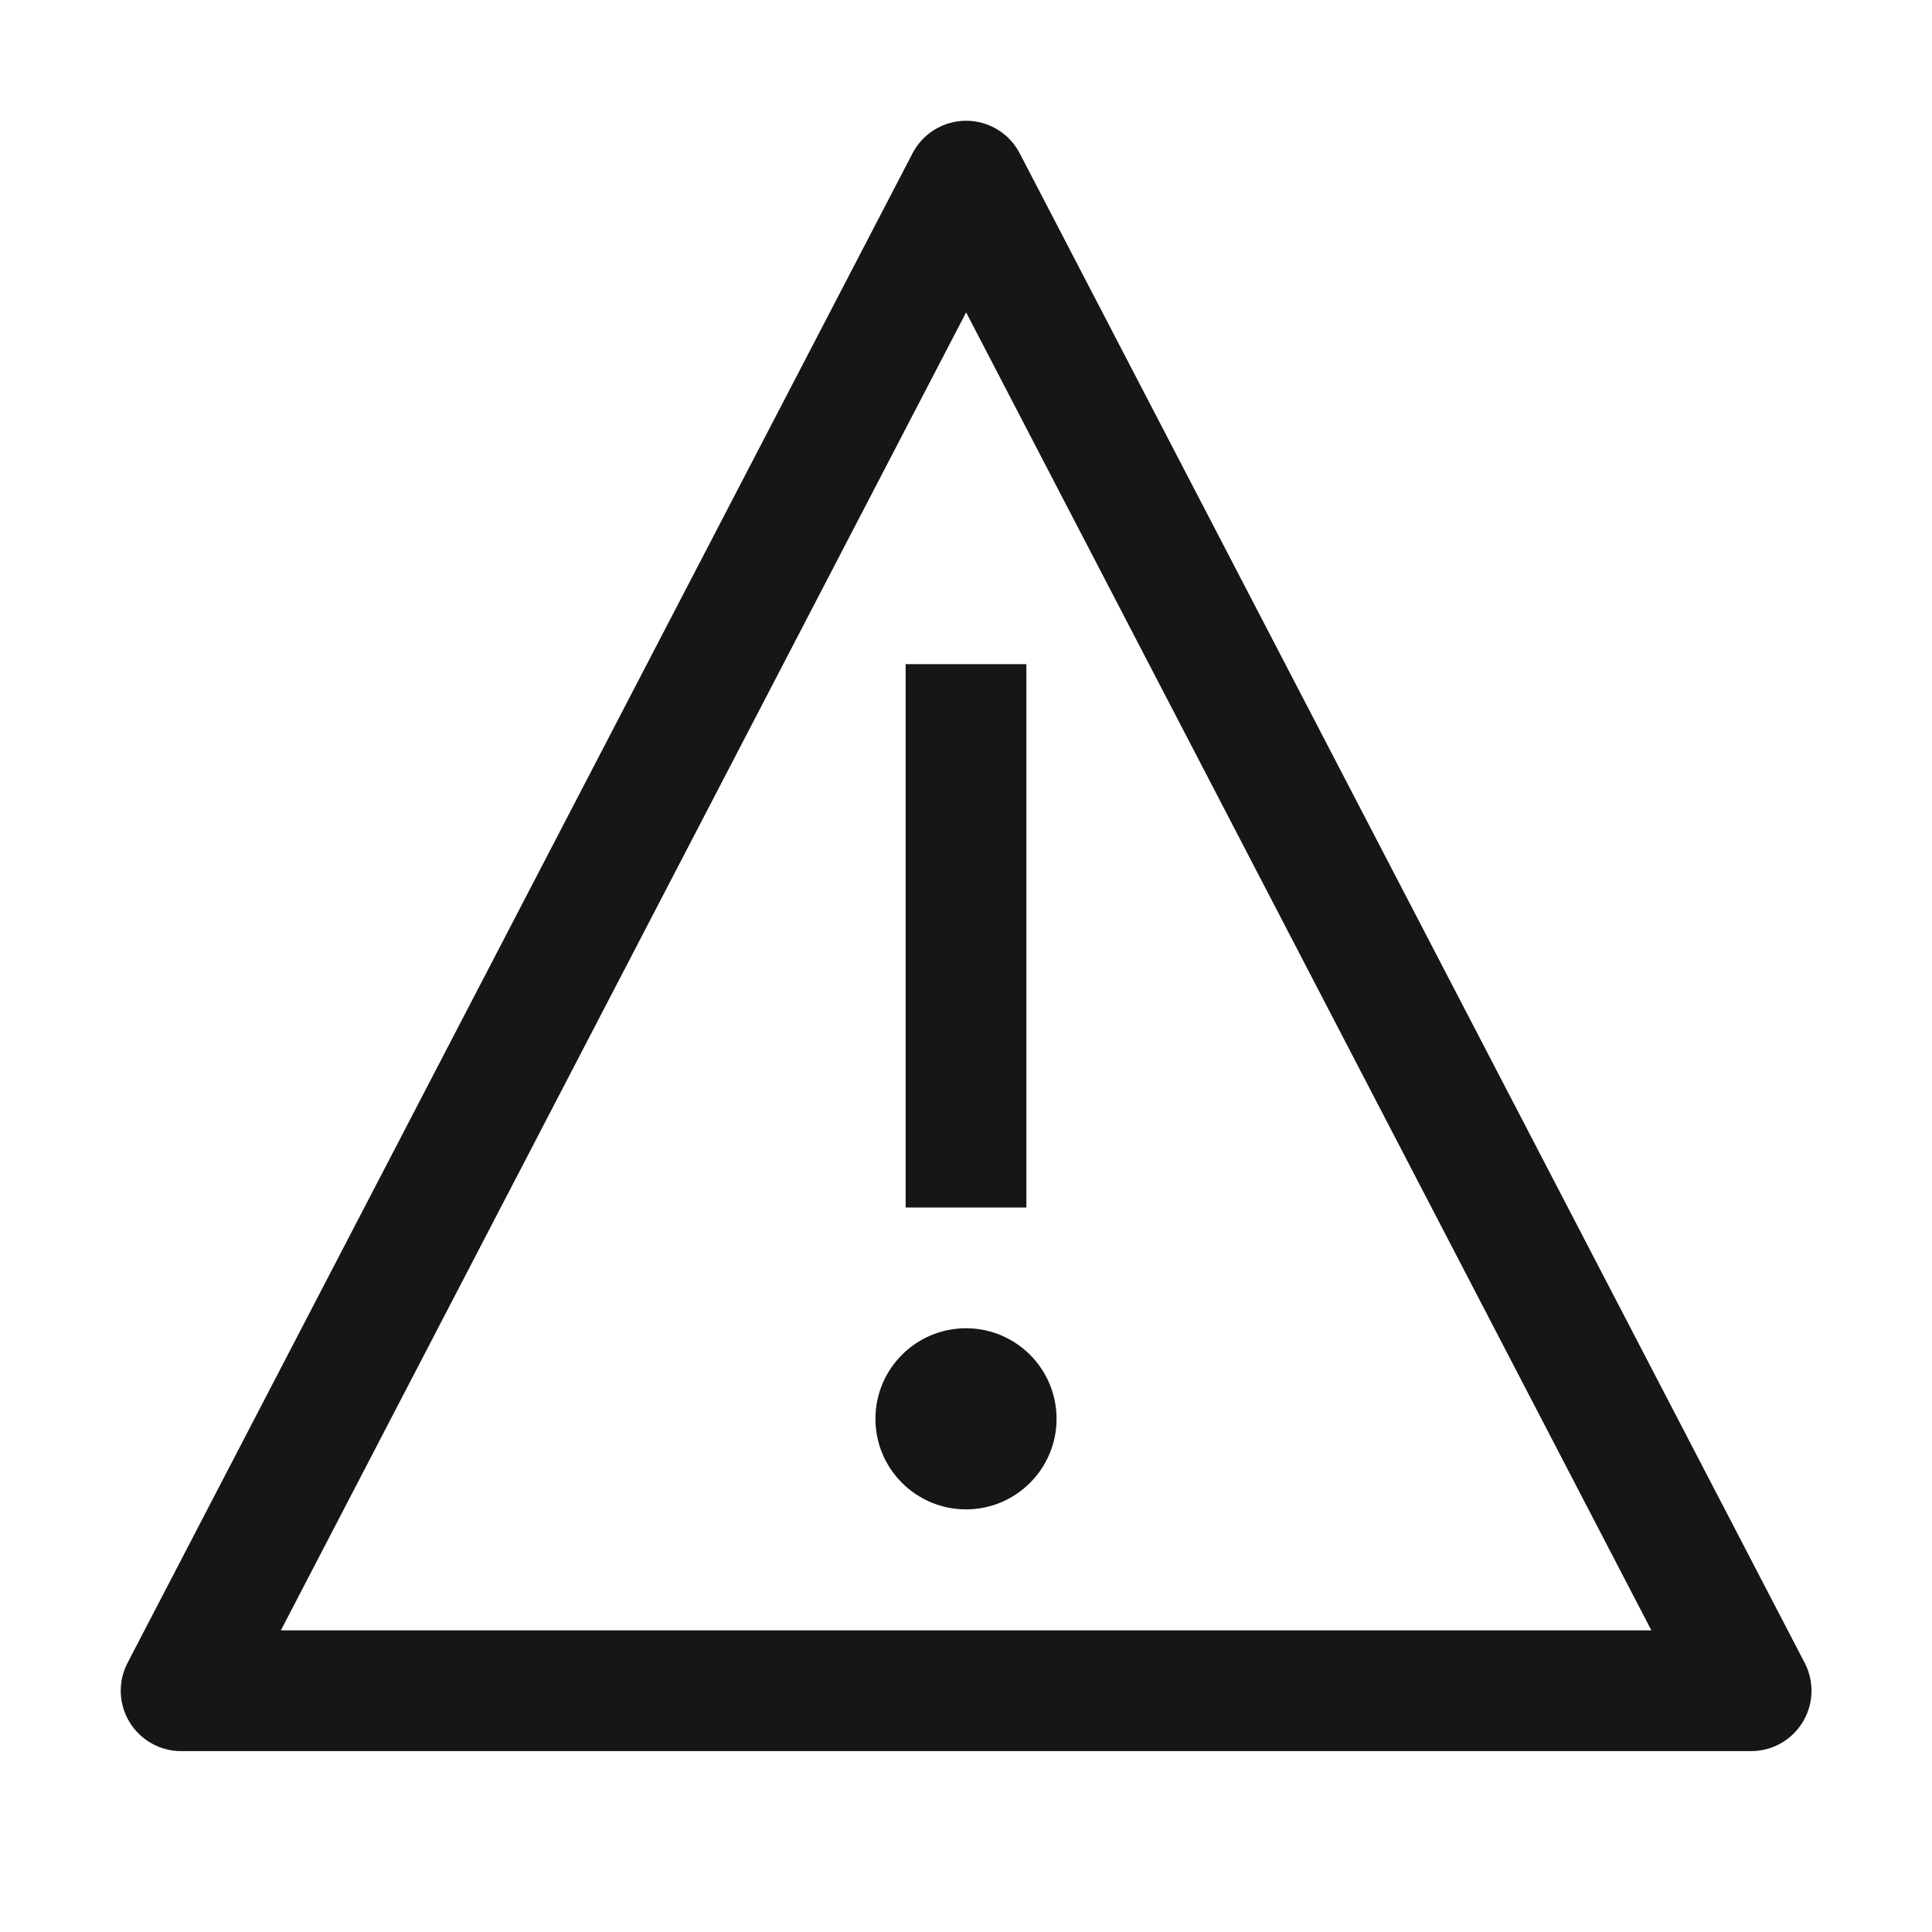 <svg width="32" height="32" viewBox="0 0 32 32" fill="none" xmlns="http://www.w3.org/2000/svg">
<path fill-rule="evenodd" clip-rule="evenodd" d="M2.146 28.524C2.328 28.823 2.653 29.005 3.002 29.004H29.002C29.352 29.005 29.676 28.823 29.858 28.524C30.04 28.226 30.053 27.854 29.892 27.544L16.892 2.544C16.721 2.21 16.377 2 16.002 2C15.627 2 15.283 2.21 15.112 2.544L2.112 27.544C1.951 27.854 1.964 28.226 2.146 28.524ZM16.002 5.174L27.352 27.004H4.652L16.002 5.174ZM16 22C15.172 22 14.5 22.672 14.5 23.5C14.5 24.328 15.172 25 16 25C16.828 25 17.5 24.328 17.5 23.5C17.5 22.672 16.828 22 16 22ZM17 11H15V20H17V11Z" fill="#161616"/>
</svg>
